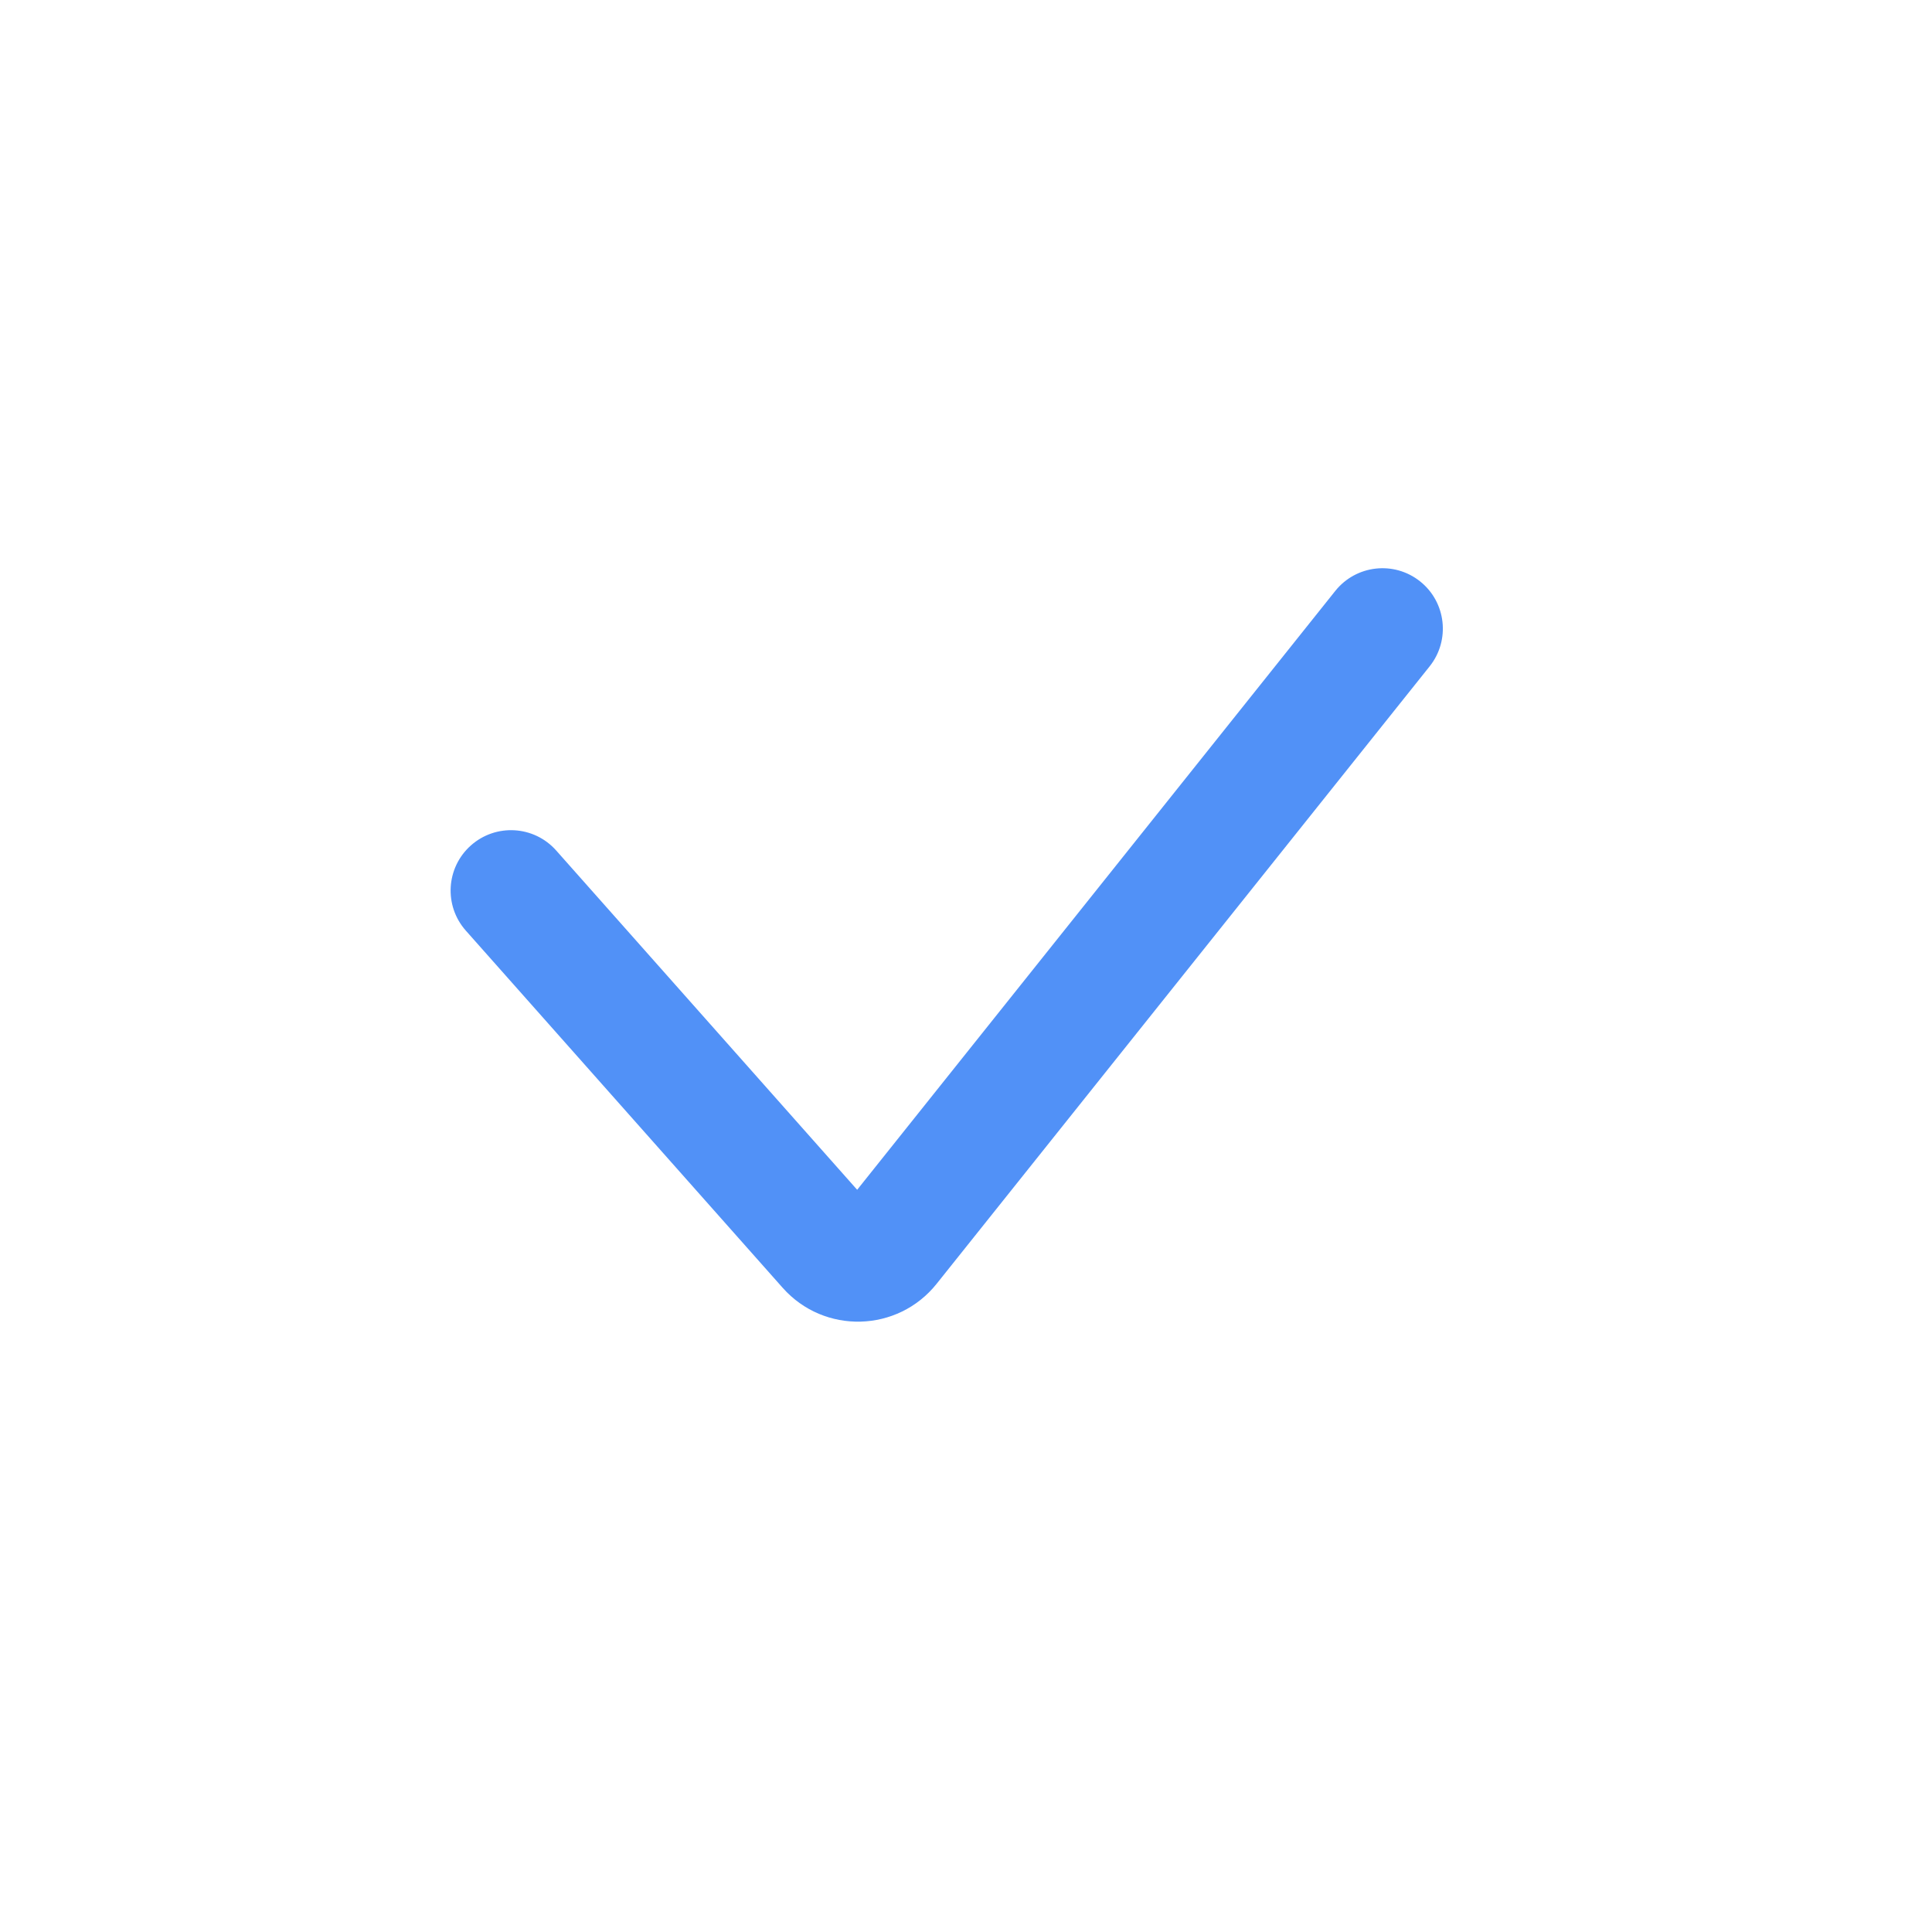 
<svg width="24" height="24" viewBox="0 0 24 24" fill="none" xmlns="http://www.w3.org/2000/svg">
<path fill-rule="evenodd" clip-rule="evenodd" d="M17.642 7.223C17.965 7.481 18.018 7.953 17.76 8.277L11.635 15.948C11.151 16.554 10.238 16.578 9.723 15.998L5.787 11.561C5.512 11.251 5.54 10.777 5.85 10.502C6.16 10.227 6.634 10.255 6.909 10.565L10.648 14.78L16.587 7.341C16.846 7.017 17.318 6.964 17.642 7.223Z" fill="#5191F7"/>
</svg>
